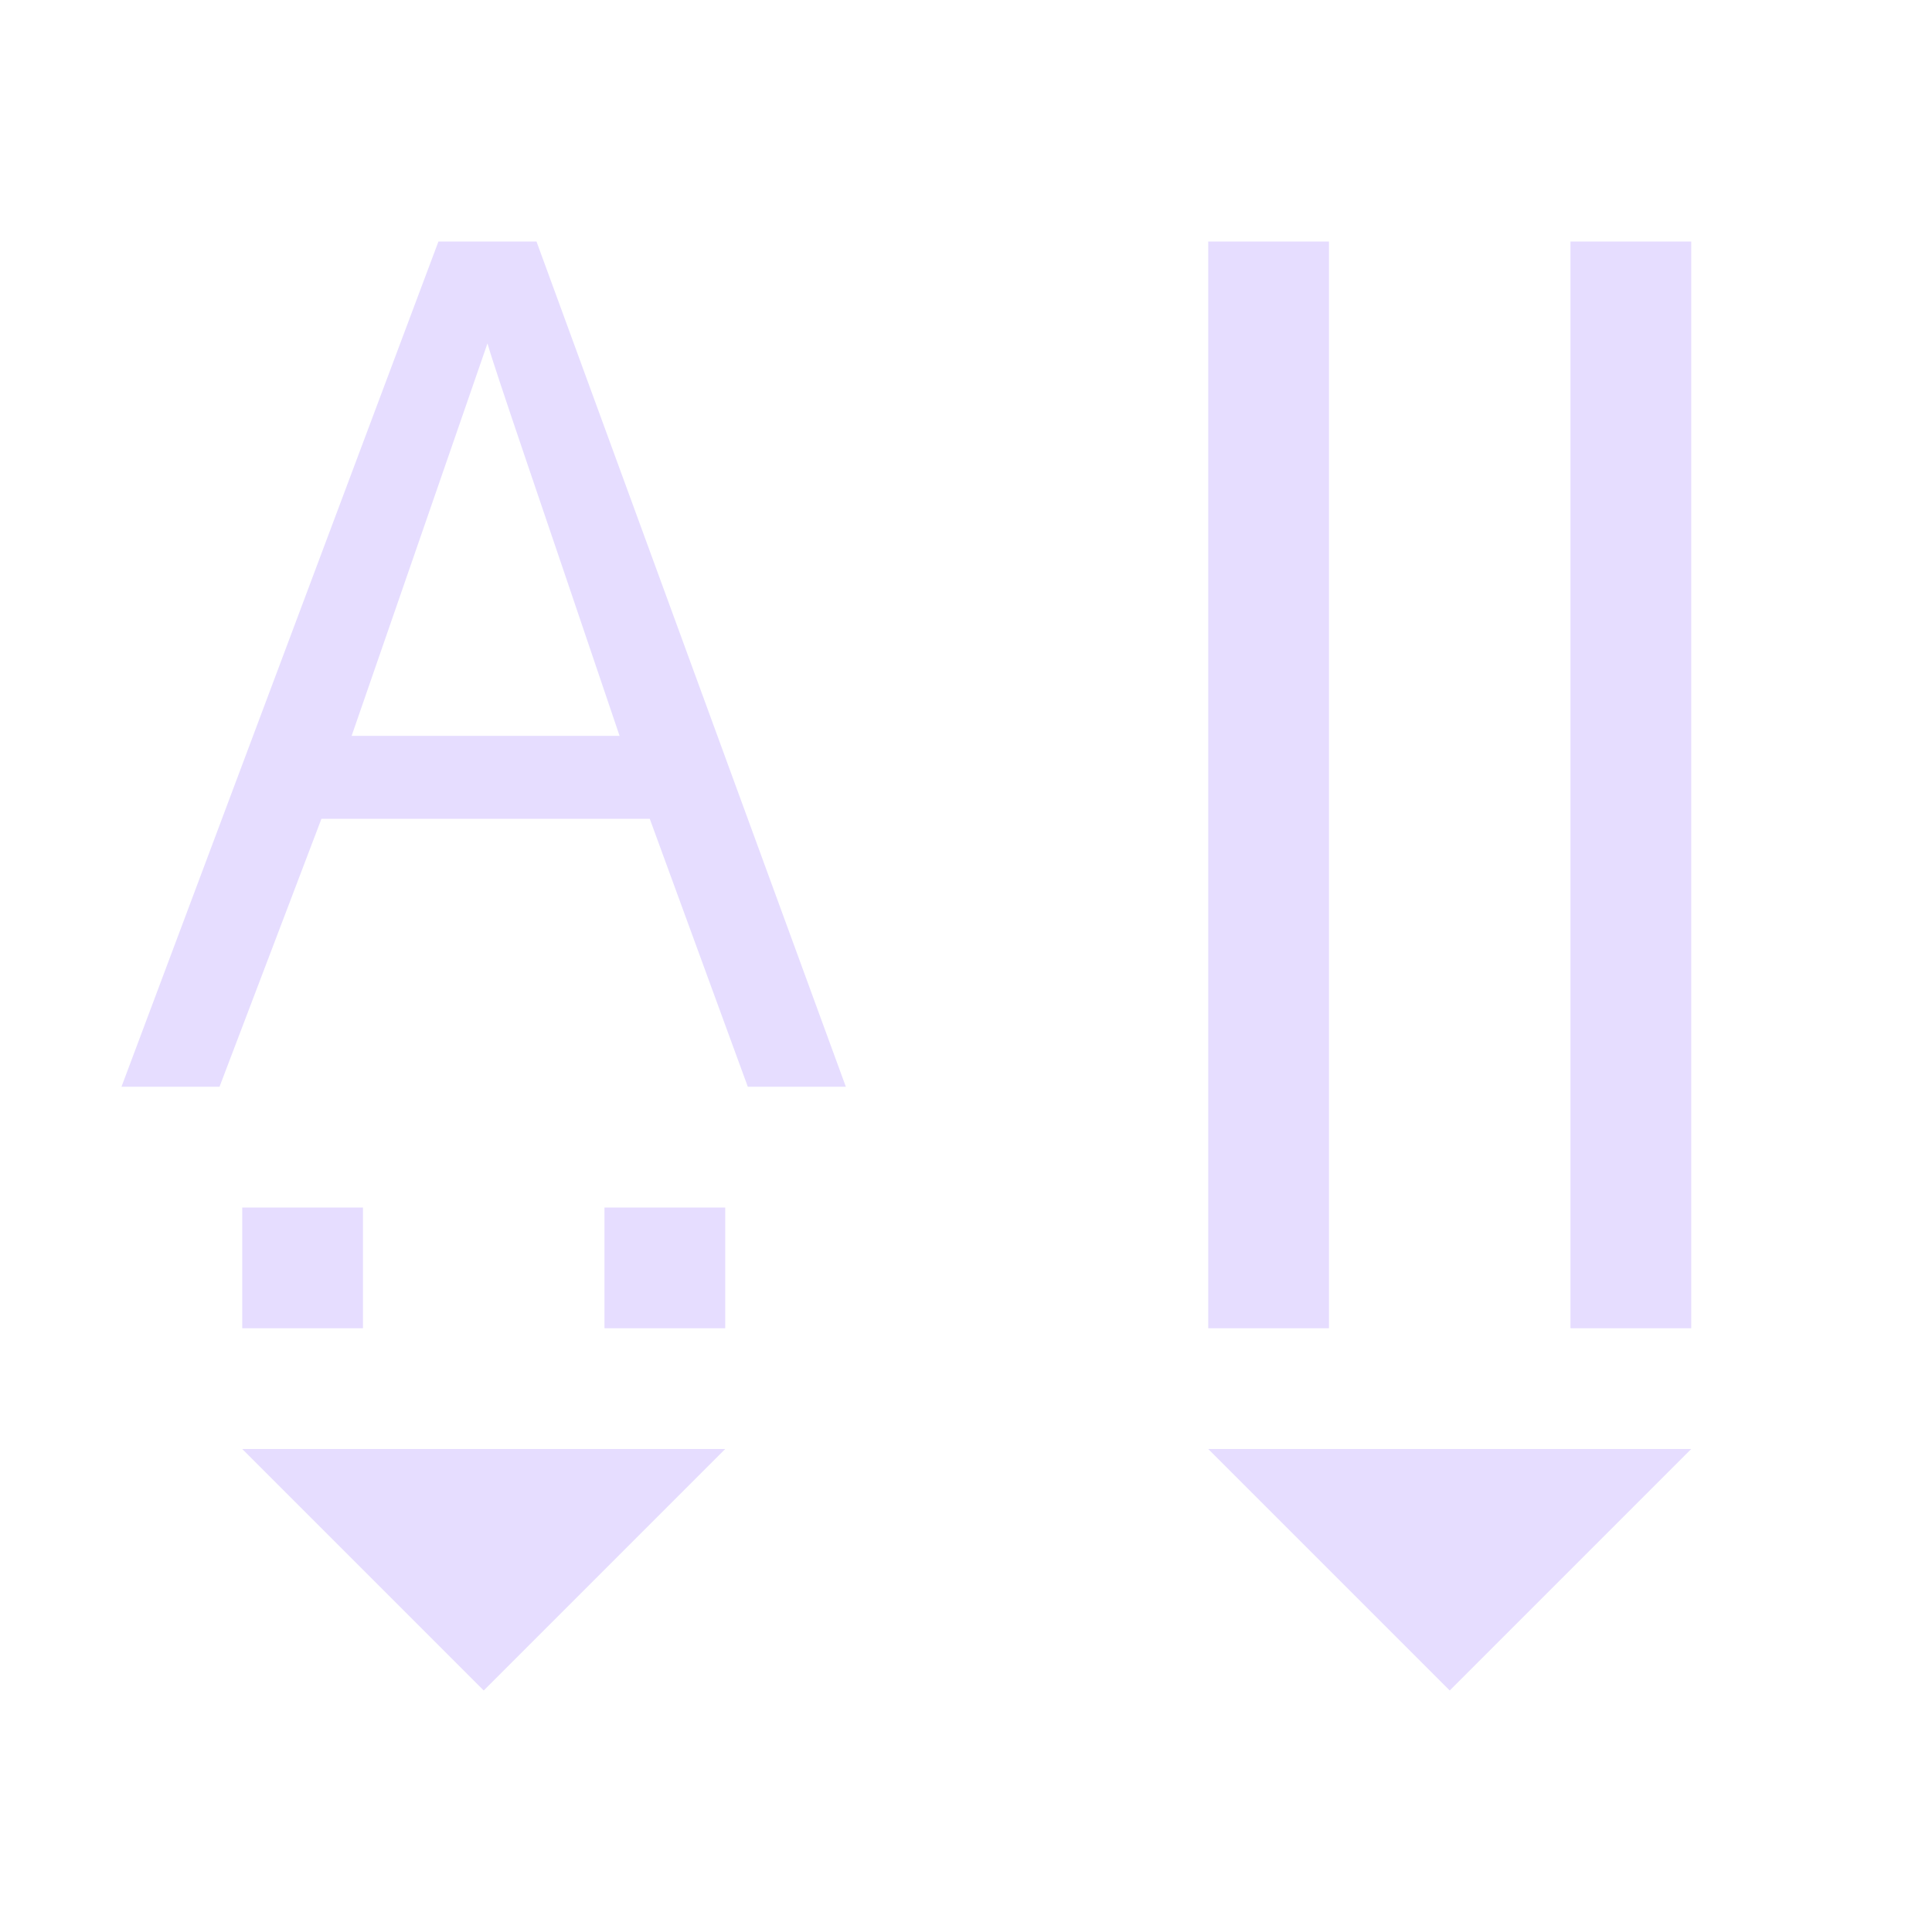 <svg height="16" viewBox="0 0 16 16" width="16" xmlns="http://www.w3.org/2000/svg">
  <path d="m3.631 2-2.625 7h.812l.844-2.219h2.719l.812 2.219h.812l-2.562-7zm6.375 0v9h1v-9zm3 0v9h1v-9zm-8.969.844c.068.239.442 1.32 1.094 3.25h-2.219zm-2.031 7.156v1h1v-1zm3 0v1h1v-1zm-3 2 2 2 2-2zm8 0 2 2 2-2z" fill="#e6ddff"/>
</svg>

